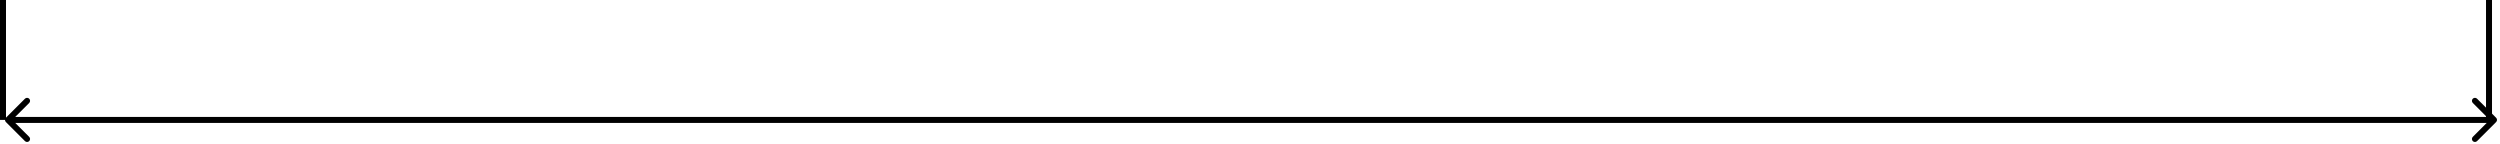 <svg width="417" height="24" viewBox="0 0 417 24" fill="none" xmlns="http://www.w3.org/2000/svg">
    <line x1="415.167" y1="5.4815e-09" x2="415.167" y2="20" stroke="black"/>
    <line x1="0.5" y1="2.18557e-08" x2="0.5" y2="20" stroke="black"/>
    <path d="M0.98 19.646C0.785 19.842 0.785 20.158 0.98 20.354L4.162 23.535C4.357 23.731 4.674 23.731 4.869 23.535C5.064 23.34 5.064 23.024 4.869 22.828L2.04 20L4.869 17.172C5.064 16.976 5.064 16.66 4.869 16.465C4.674 16.269 4.357 16.269 4.162 16.465L0.98 19.646ZM416.354 20.354C416.549 20.158 416.549 19.842 416.354 19.646L413.172 16.465C412.976 16.269 412.66 16.269 412.464 16.465C412.269 16.66 412.269 16.976 412.464 17.172L415.293 20L412.464 22.828C412.269 23.024 412.269 23.34 412.464 23.535C412.66 23.731 412.976 23.731 413.172 23.535L416.354 20.354ZM1.333 20.5L416 20.5L416 19.5L1.333 19.5L1.333 20.5Z"
          fill="black"/>
</svg>
